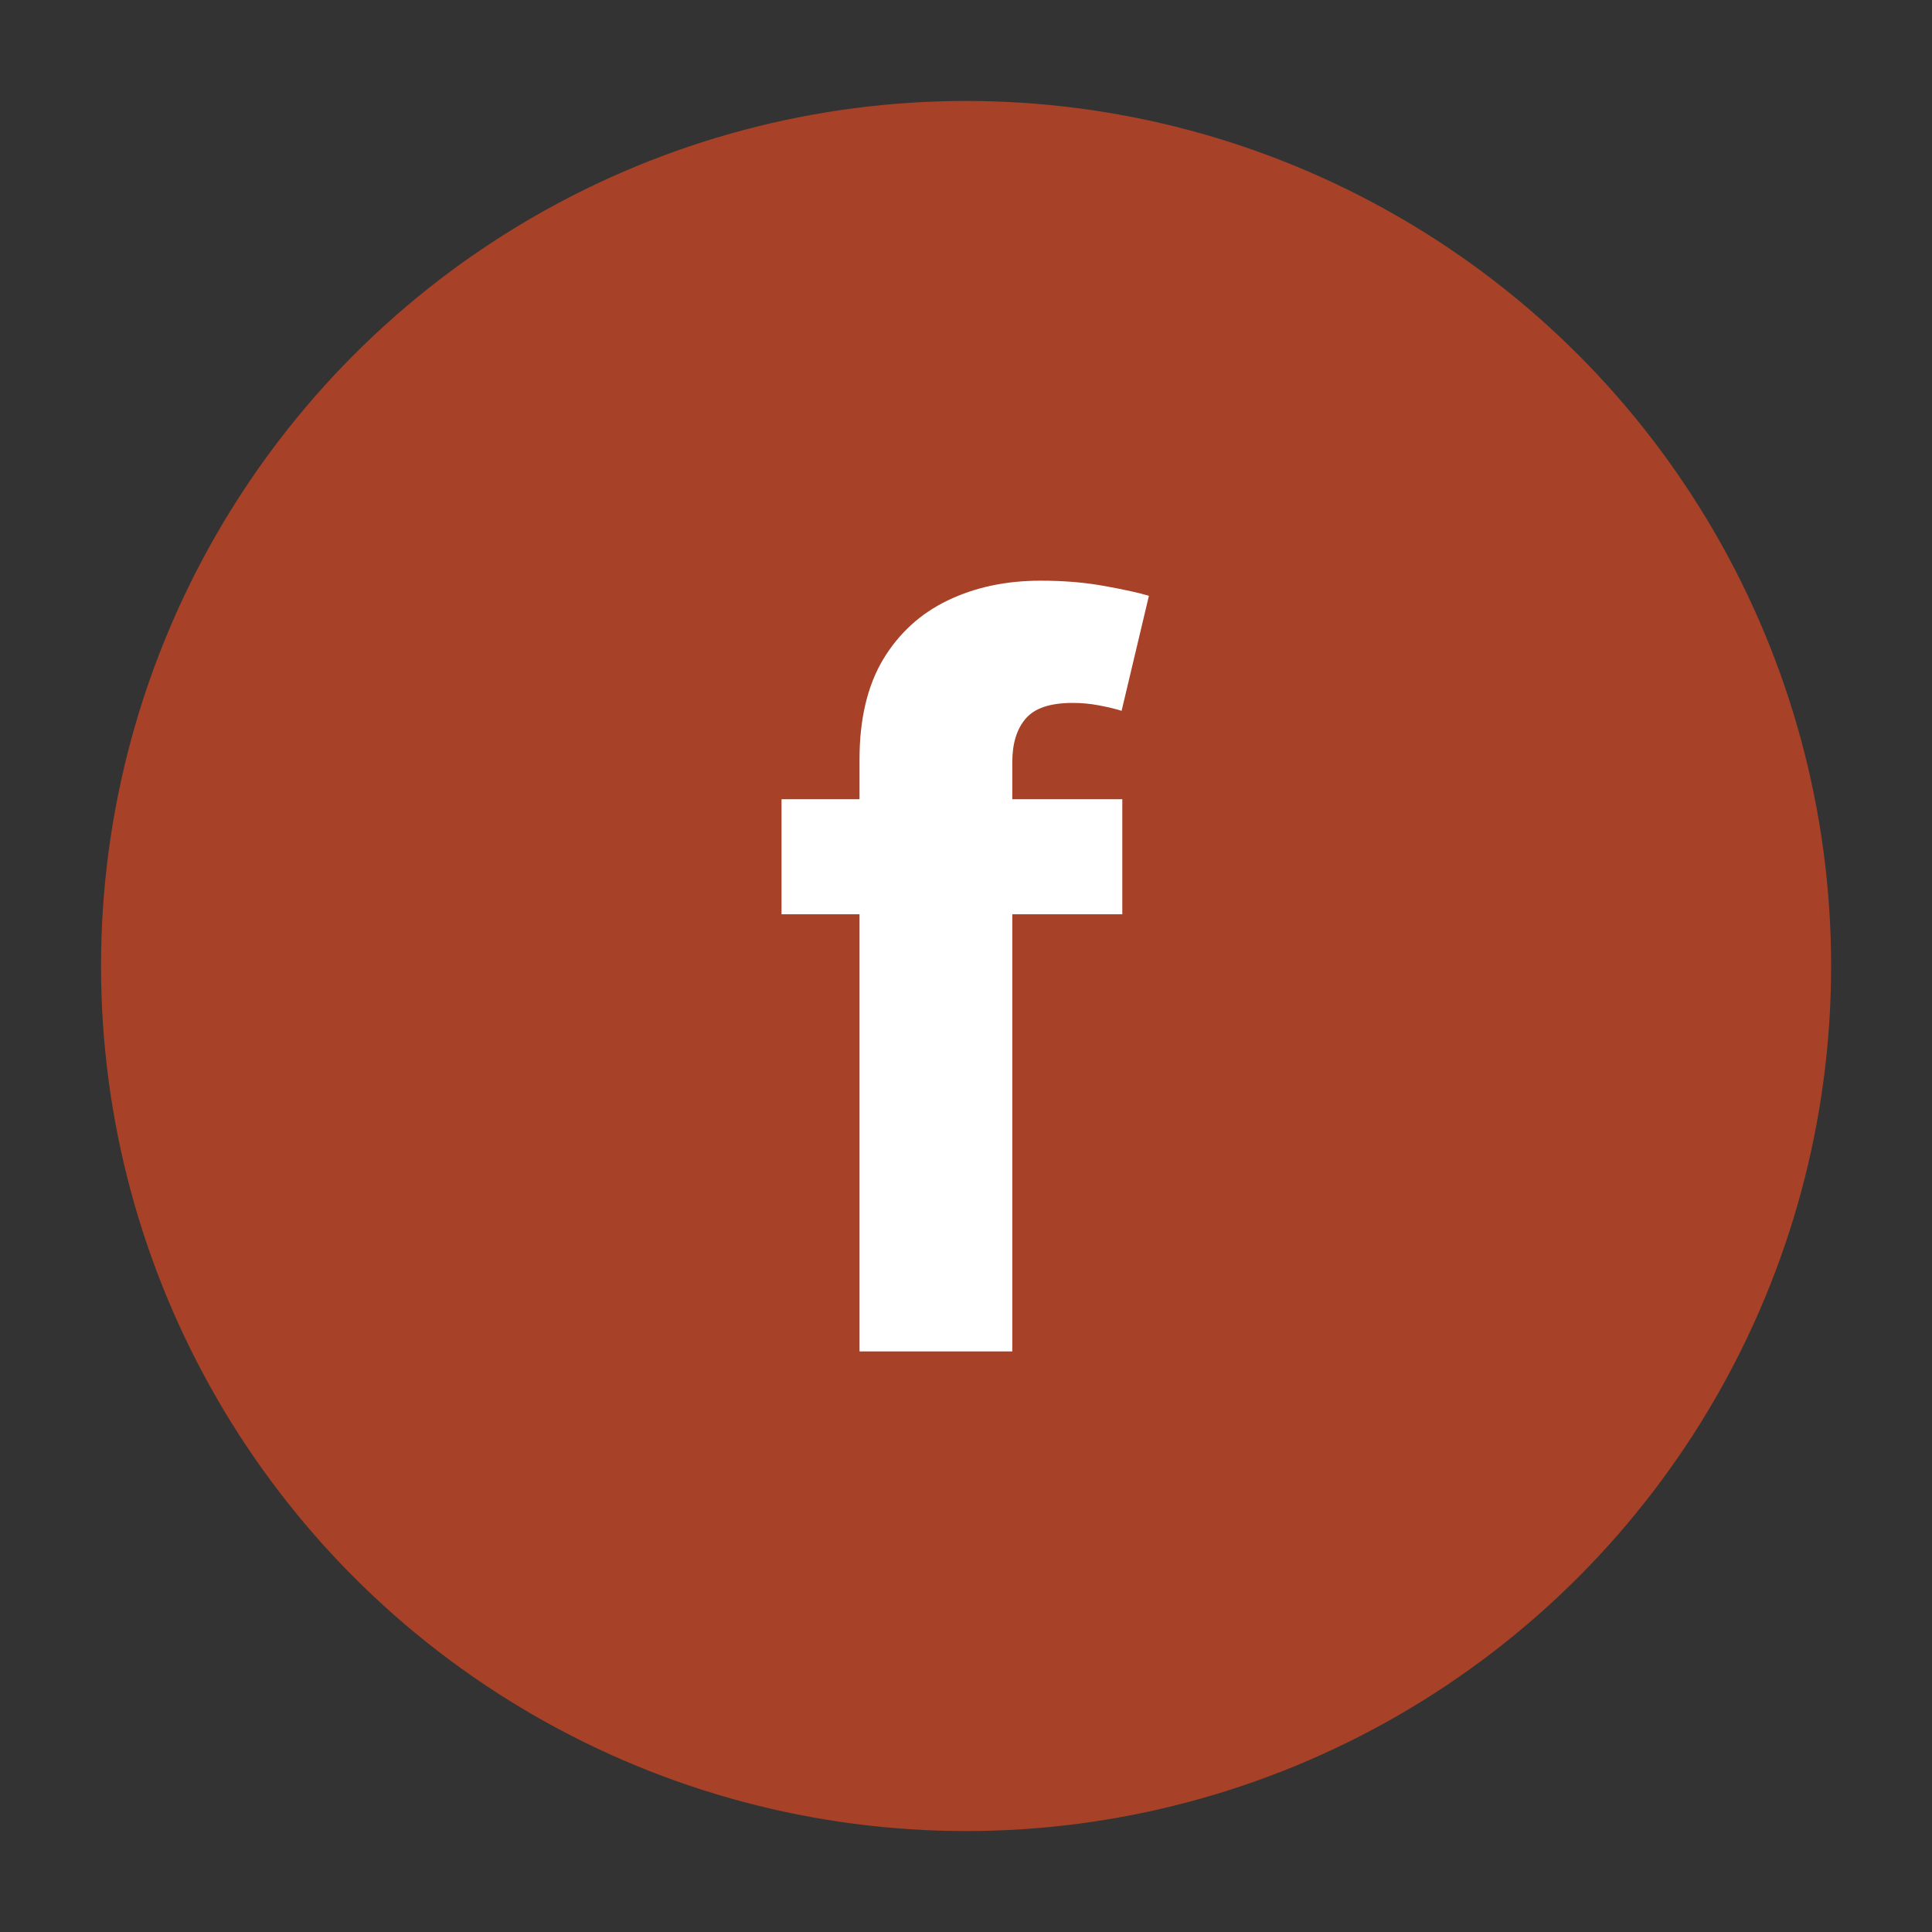 <svg width="52" height="52" viewBox="0 0 52 52" fill="none" xmlns="http://www.w3.org/2000/svg">
<rect x="0" y="0" width="52" height="52" fill="#333333" stroke="none"/>
<circle cx="26.002" cy="26" r="23.283" fill="#A74127"/>
<path d="M30.207 21.512V24.608H21.035V21.512H30.207ZM23.134 36.373V20.438C23.134 19.361 23.344 18.468 23.763 17.758C24.189 17.049 24.769 16.516 25.505 16.162C26.24 15.807 27.075 15.629 28.011 15.629C28.643 15.629 29.22 15.678 29.742 15.775C30.271 15.871 30.665 15.958 30.923 16.036L30.188 19.132C30.026 19.08 29.826 19.032 29.588 18.987C29.355 18.942 29.117 18.919 28.872 18.919C28.265 18.919 27.843 19.061 27.604 19.345C27.366 19.622 27.246 20.012 27.246 20.515V36.373H23.134Z" fill="white"/>
</svg>
